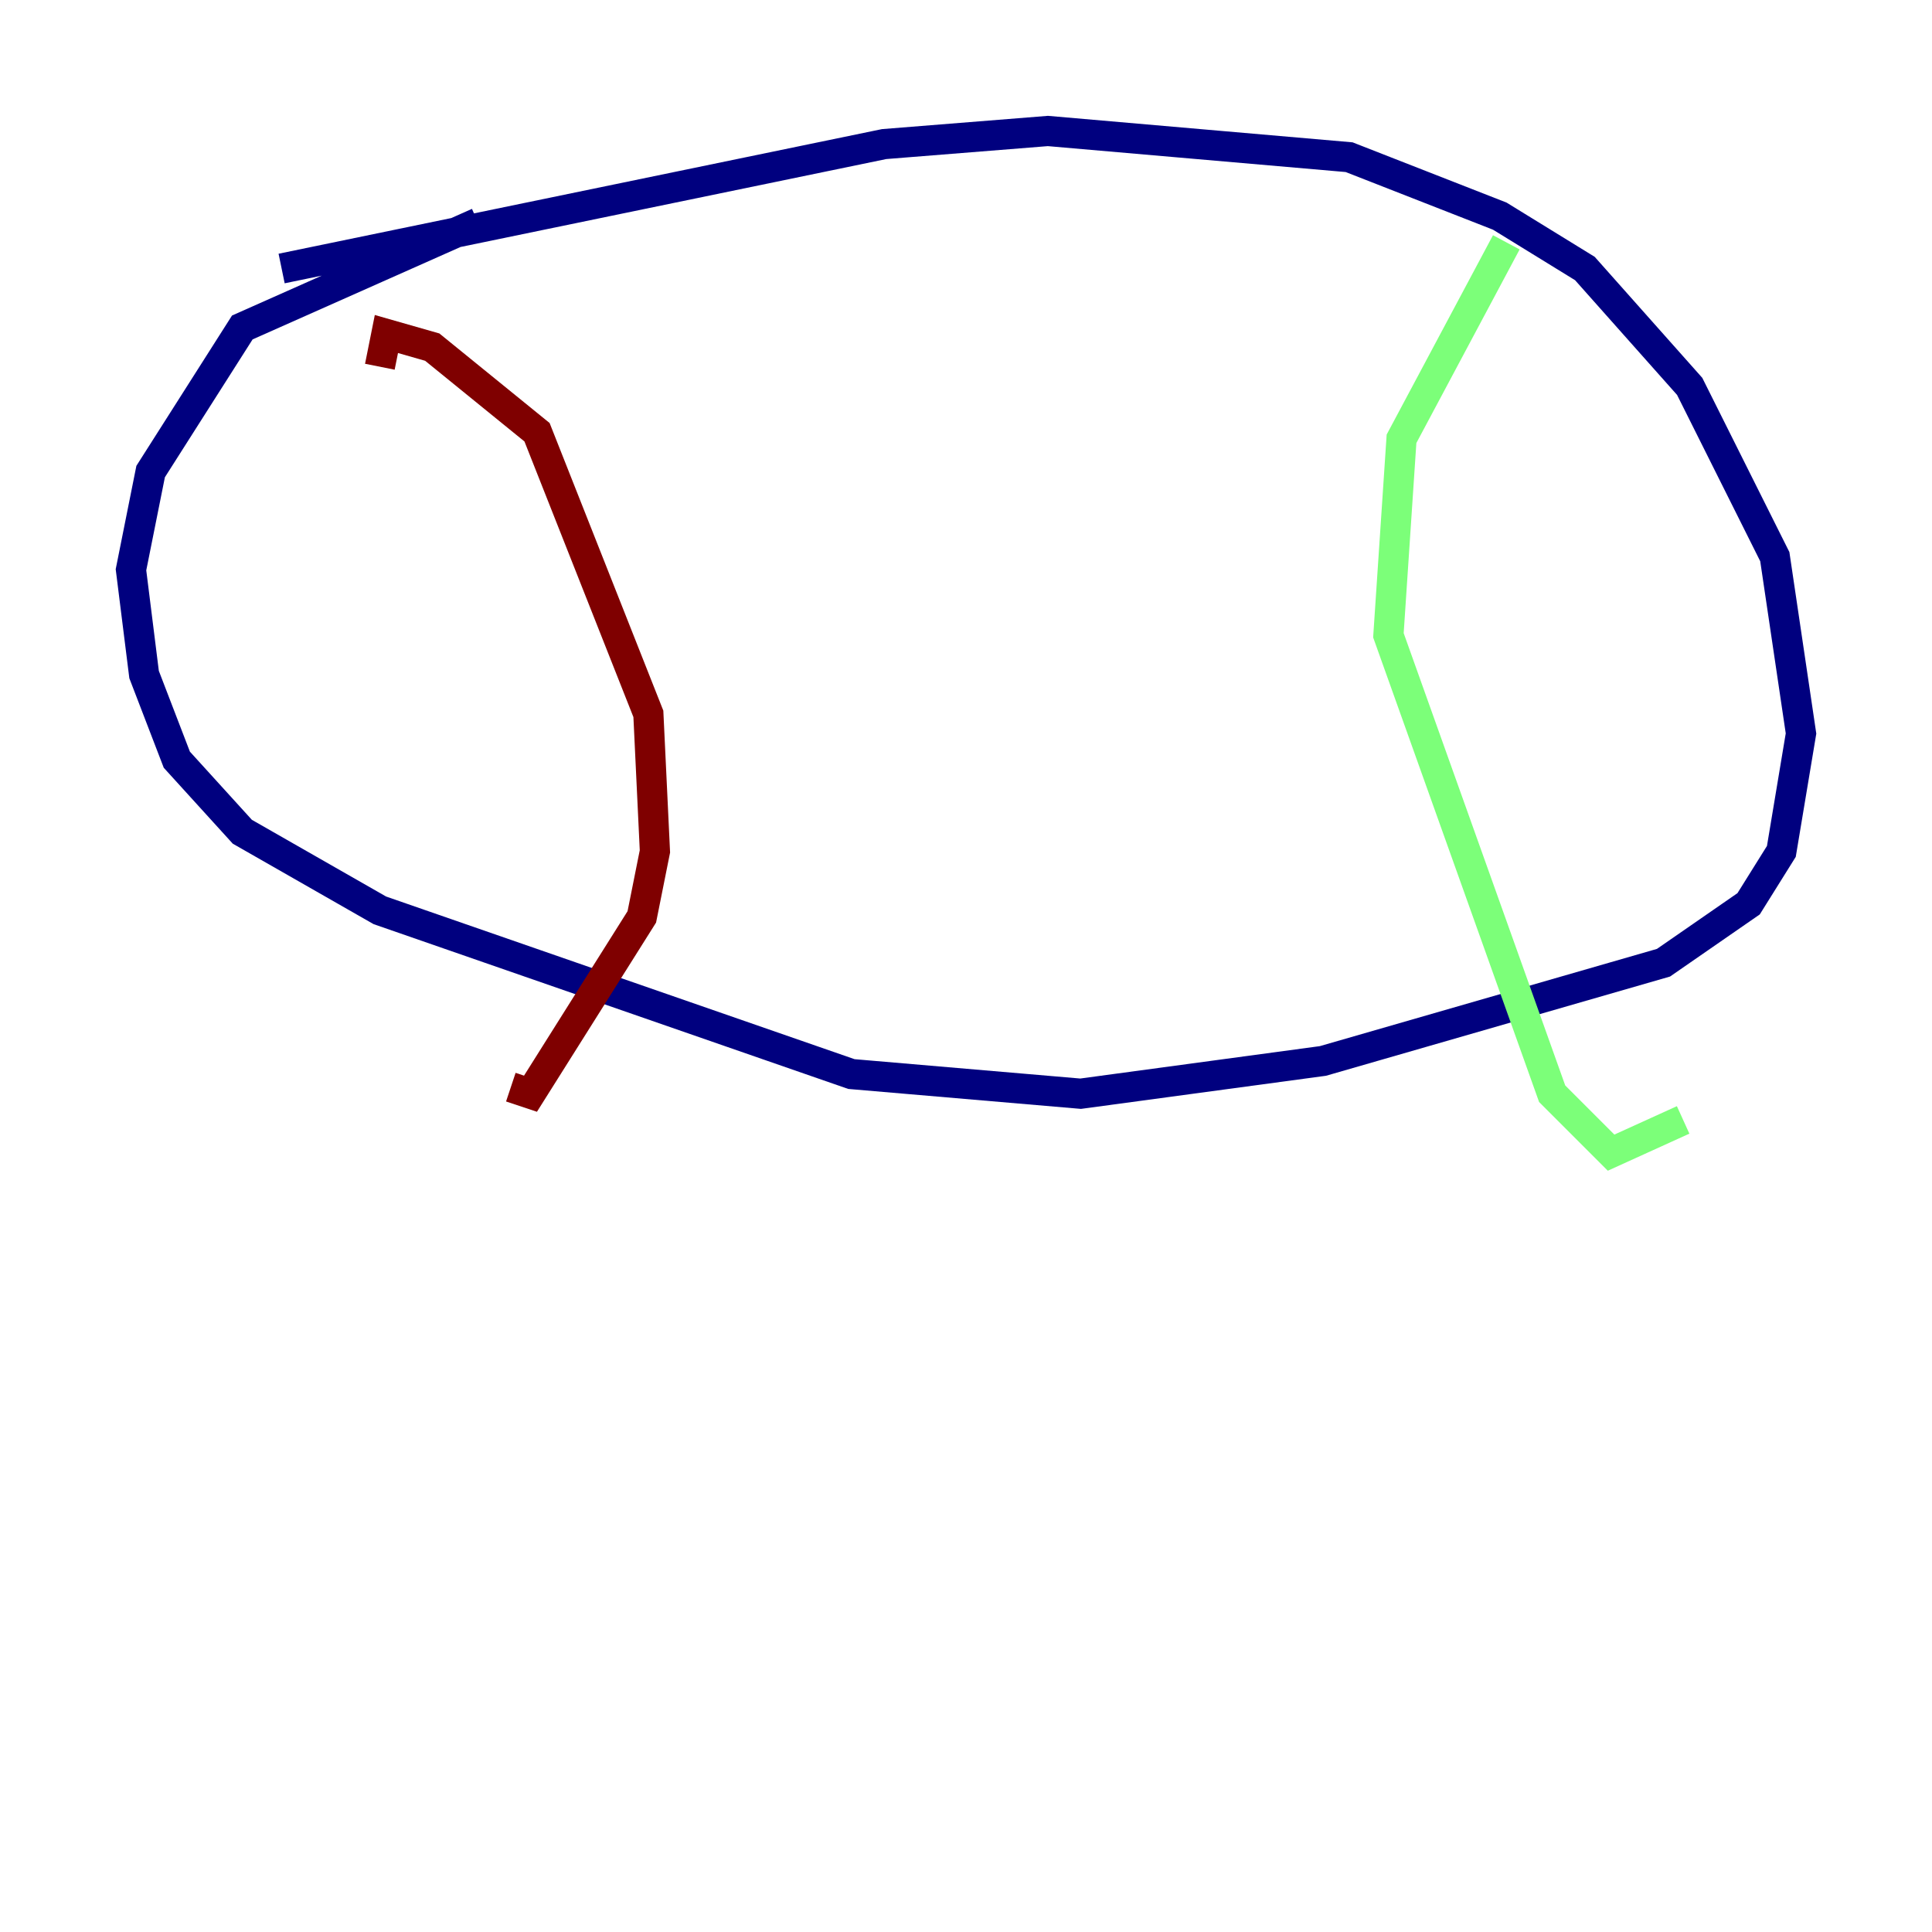 <?xml version="1.0" encoding="utf-8" ?>
<svg baseProfile="tiny" height="128" version="1.2" viewBox="0,0,128,128" width="128" xmlns="http://www.w3.org/2000/svg" xmlns:ev="http://www.w3.org/2001/xml-events" xmlns:xlink="http://www.w3.org/1999/xlink"><defs /><polyline fill="none" points="31.675,14.752 16.054,21.695 9.98,31.241 8.678,37.749 9.546,44.691 11.715,50.332 16.054,55.105 25.166,60.312 56.407,71.159 71.593,72.461 87.647,70.291 110.21,63.783 115.851,59.878 118.02,56.407 119.322,48.597 117.586,36.881 111.946,25.6 105.003,17.79 99.363,14.319 89.383,10.414 69.424,8.678 58.576,9.546 18.658,17.79" stroke="#00007f" stroke-width="2" /><polyline fill="none" points="99.797,16.054 92.854,29.071 91.986,42.088 102.834,72.461 106.739,76.366 111.512,74.197" stroke="#7cff79" stroke-width="2" /><polyline fill="none" points="25.166,24.298 25.6,22.129 28.637,22.997 35.58,28.637 42.956,47.295 43.39,56.407 42.522,60.746 35.146,72.461 33.844,72.027" stroke="#7f0000" stroke-width="2" /></svg>